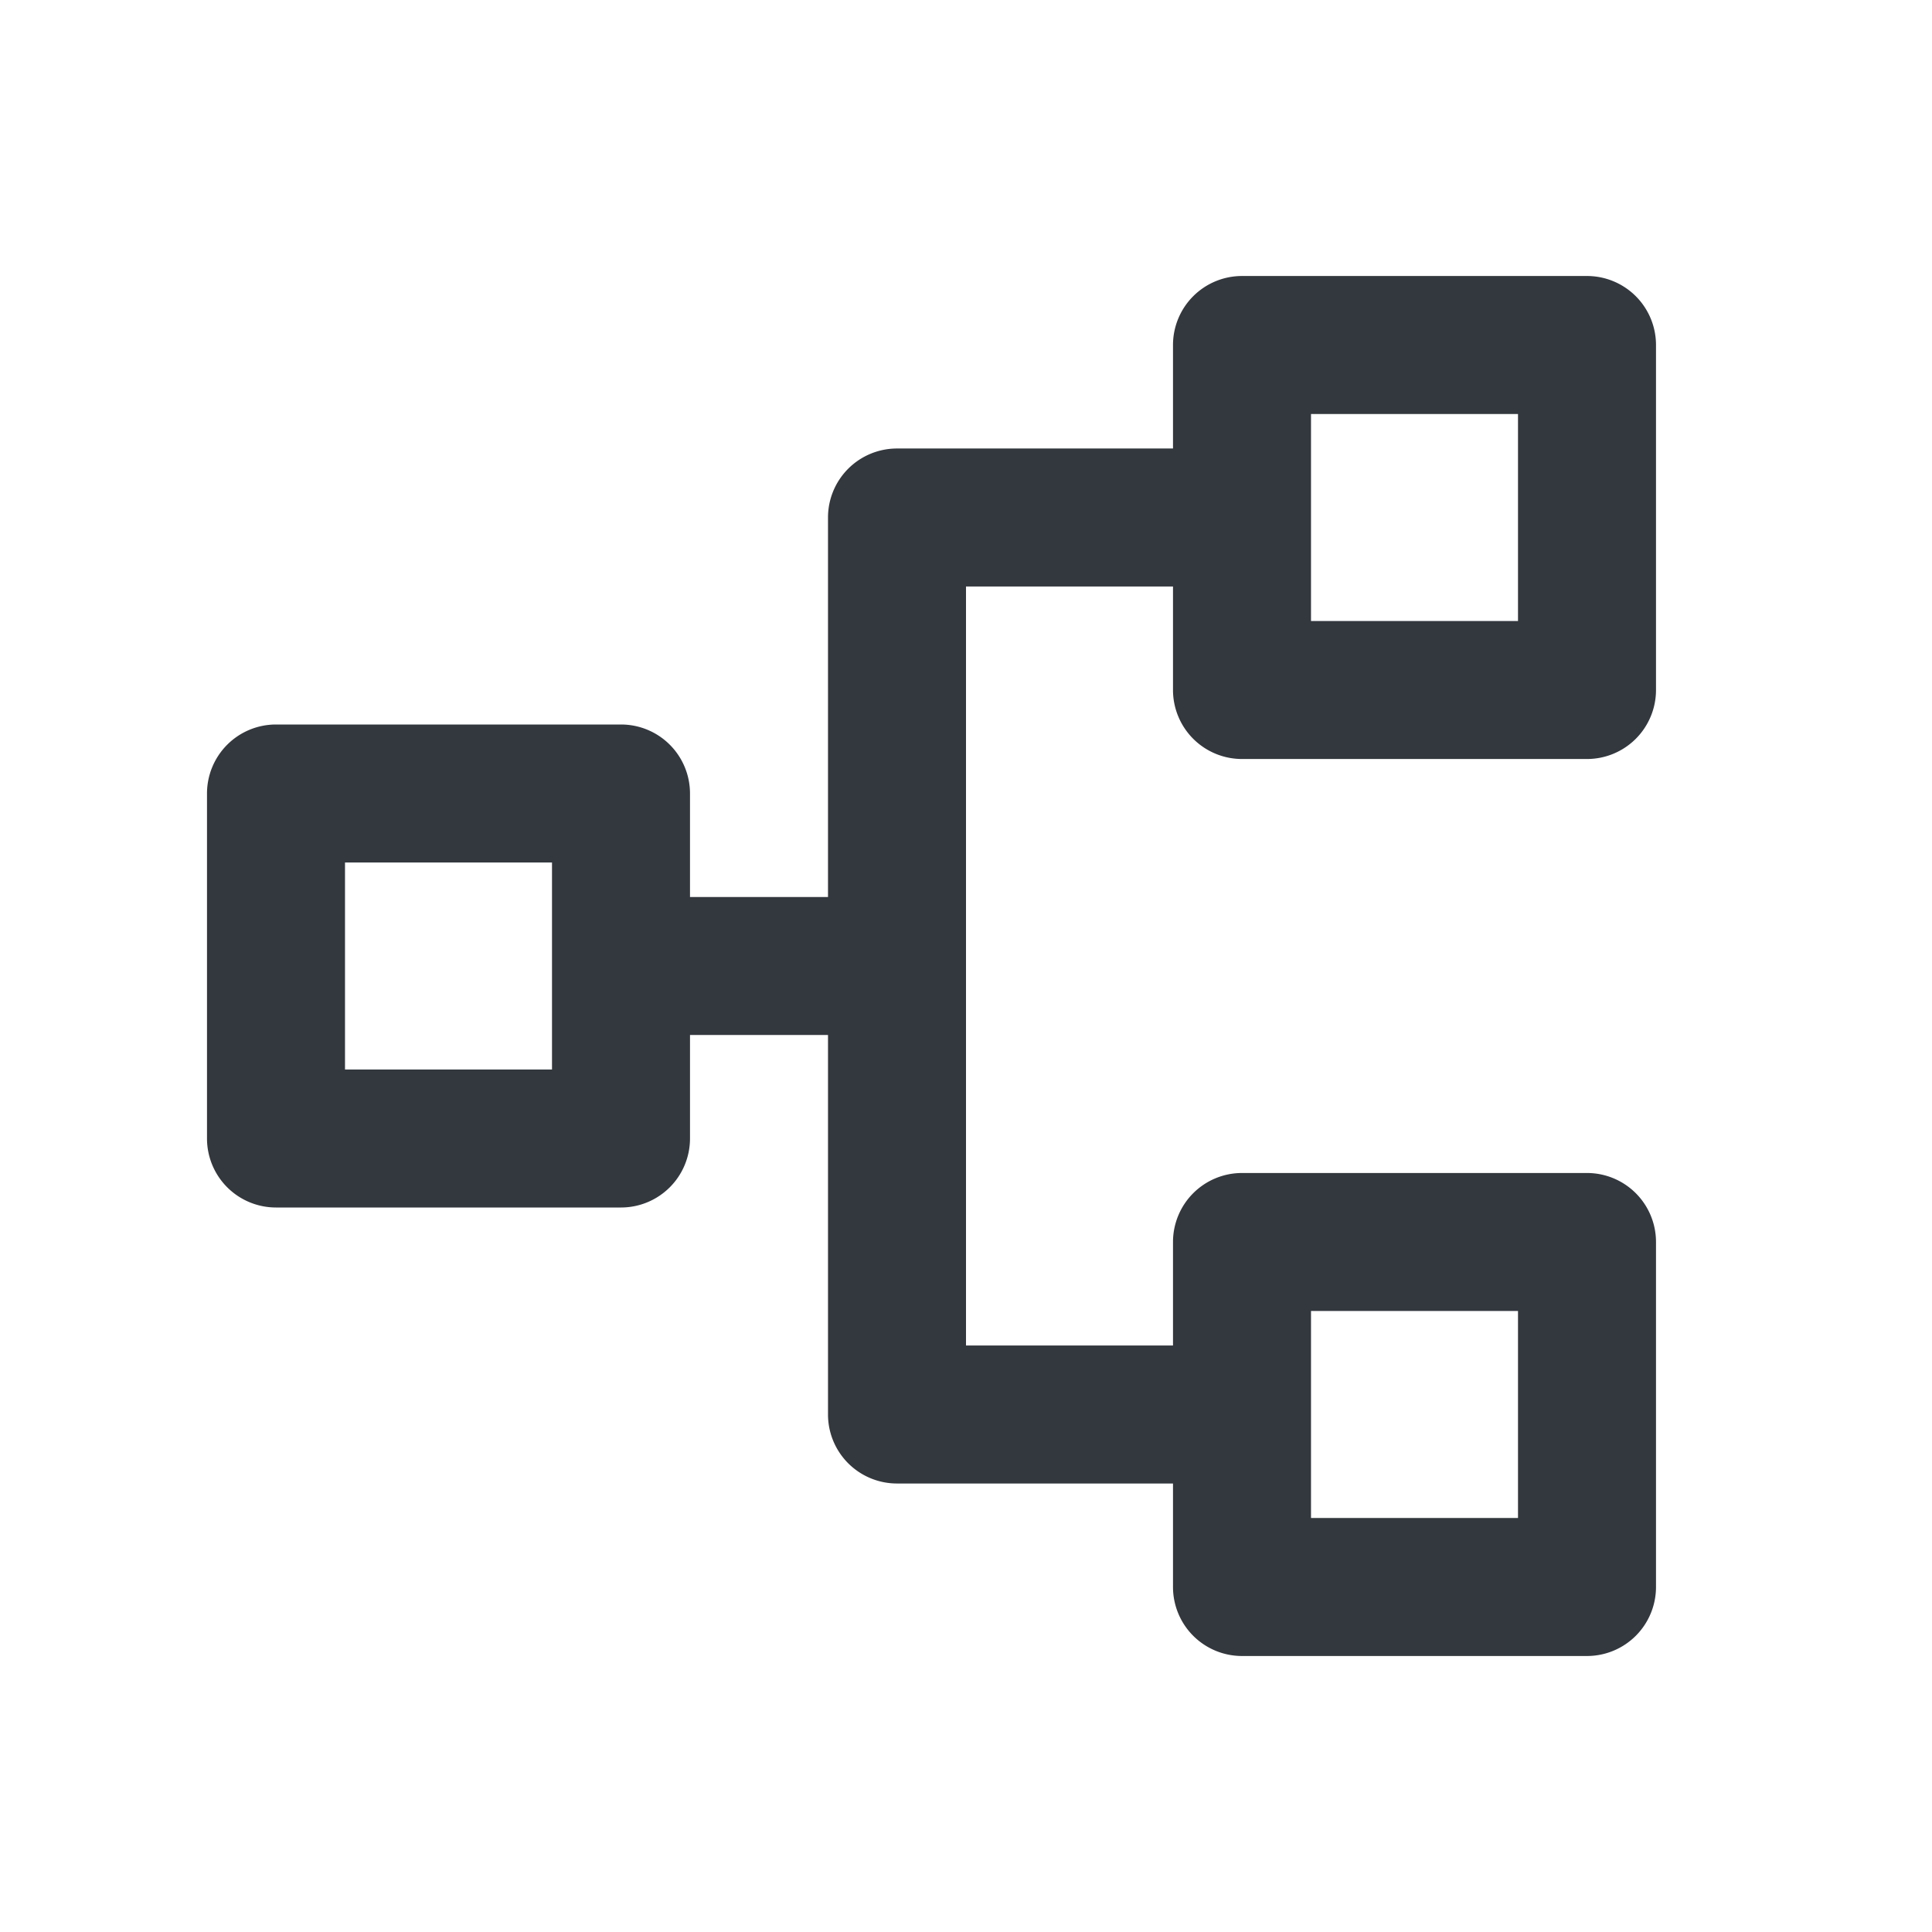 <svg width="28" height="28" xmlns="http://www.w3.org/2000/svg"><path d="M24 5v5a1 1 0 0 1-1 1h-5a1 1 0 0 1-1-1V8.5h-3v11h3V18a1 1 0 0 1 1-1h5a1 1 0 0 1 1 1v5a1 1 0 0 1-1 1h-5a1 1 0 0 1-1-1v-1.5h-4a1 1 0 0 1-1-1V15h-2v1.5a1 1 0 0 1-1 1H4a1 1 0 0 1-1-1v-5a1 1 0 0 1 1-1h5a1 1 0 0 1 1 1V13h2V7.5a1 1 0 0 1 1-1h4V5a1 1 0 0 1 1-1h5a1 1 0 0 1 1 1zm-2 14h-3v3h3v-3zM8 12.5H5v3h3v-3zM22 6h-3v3h3V6z" fill="#33383E" fill-rule="nonzero"/></svg>